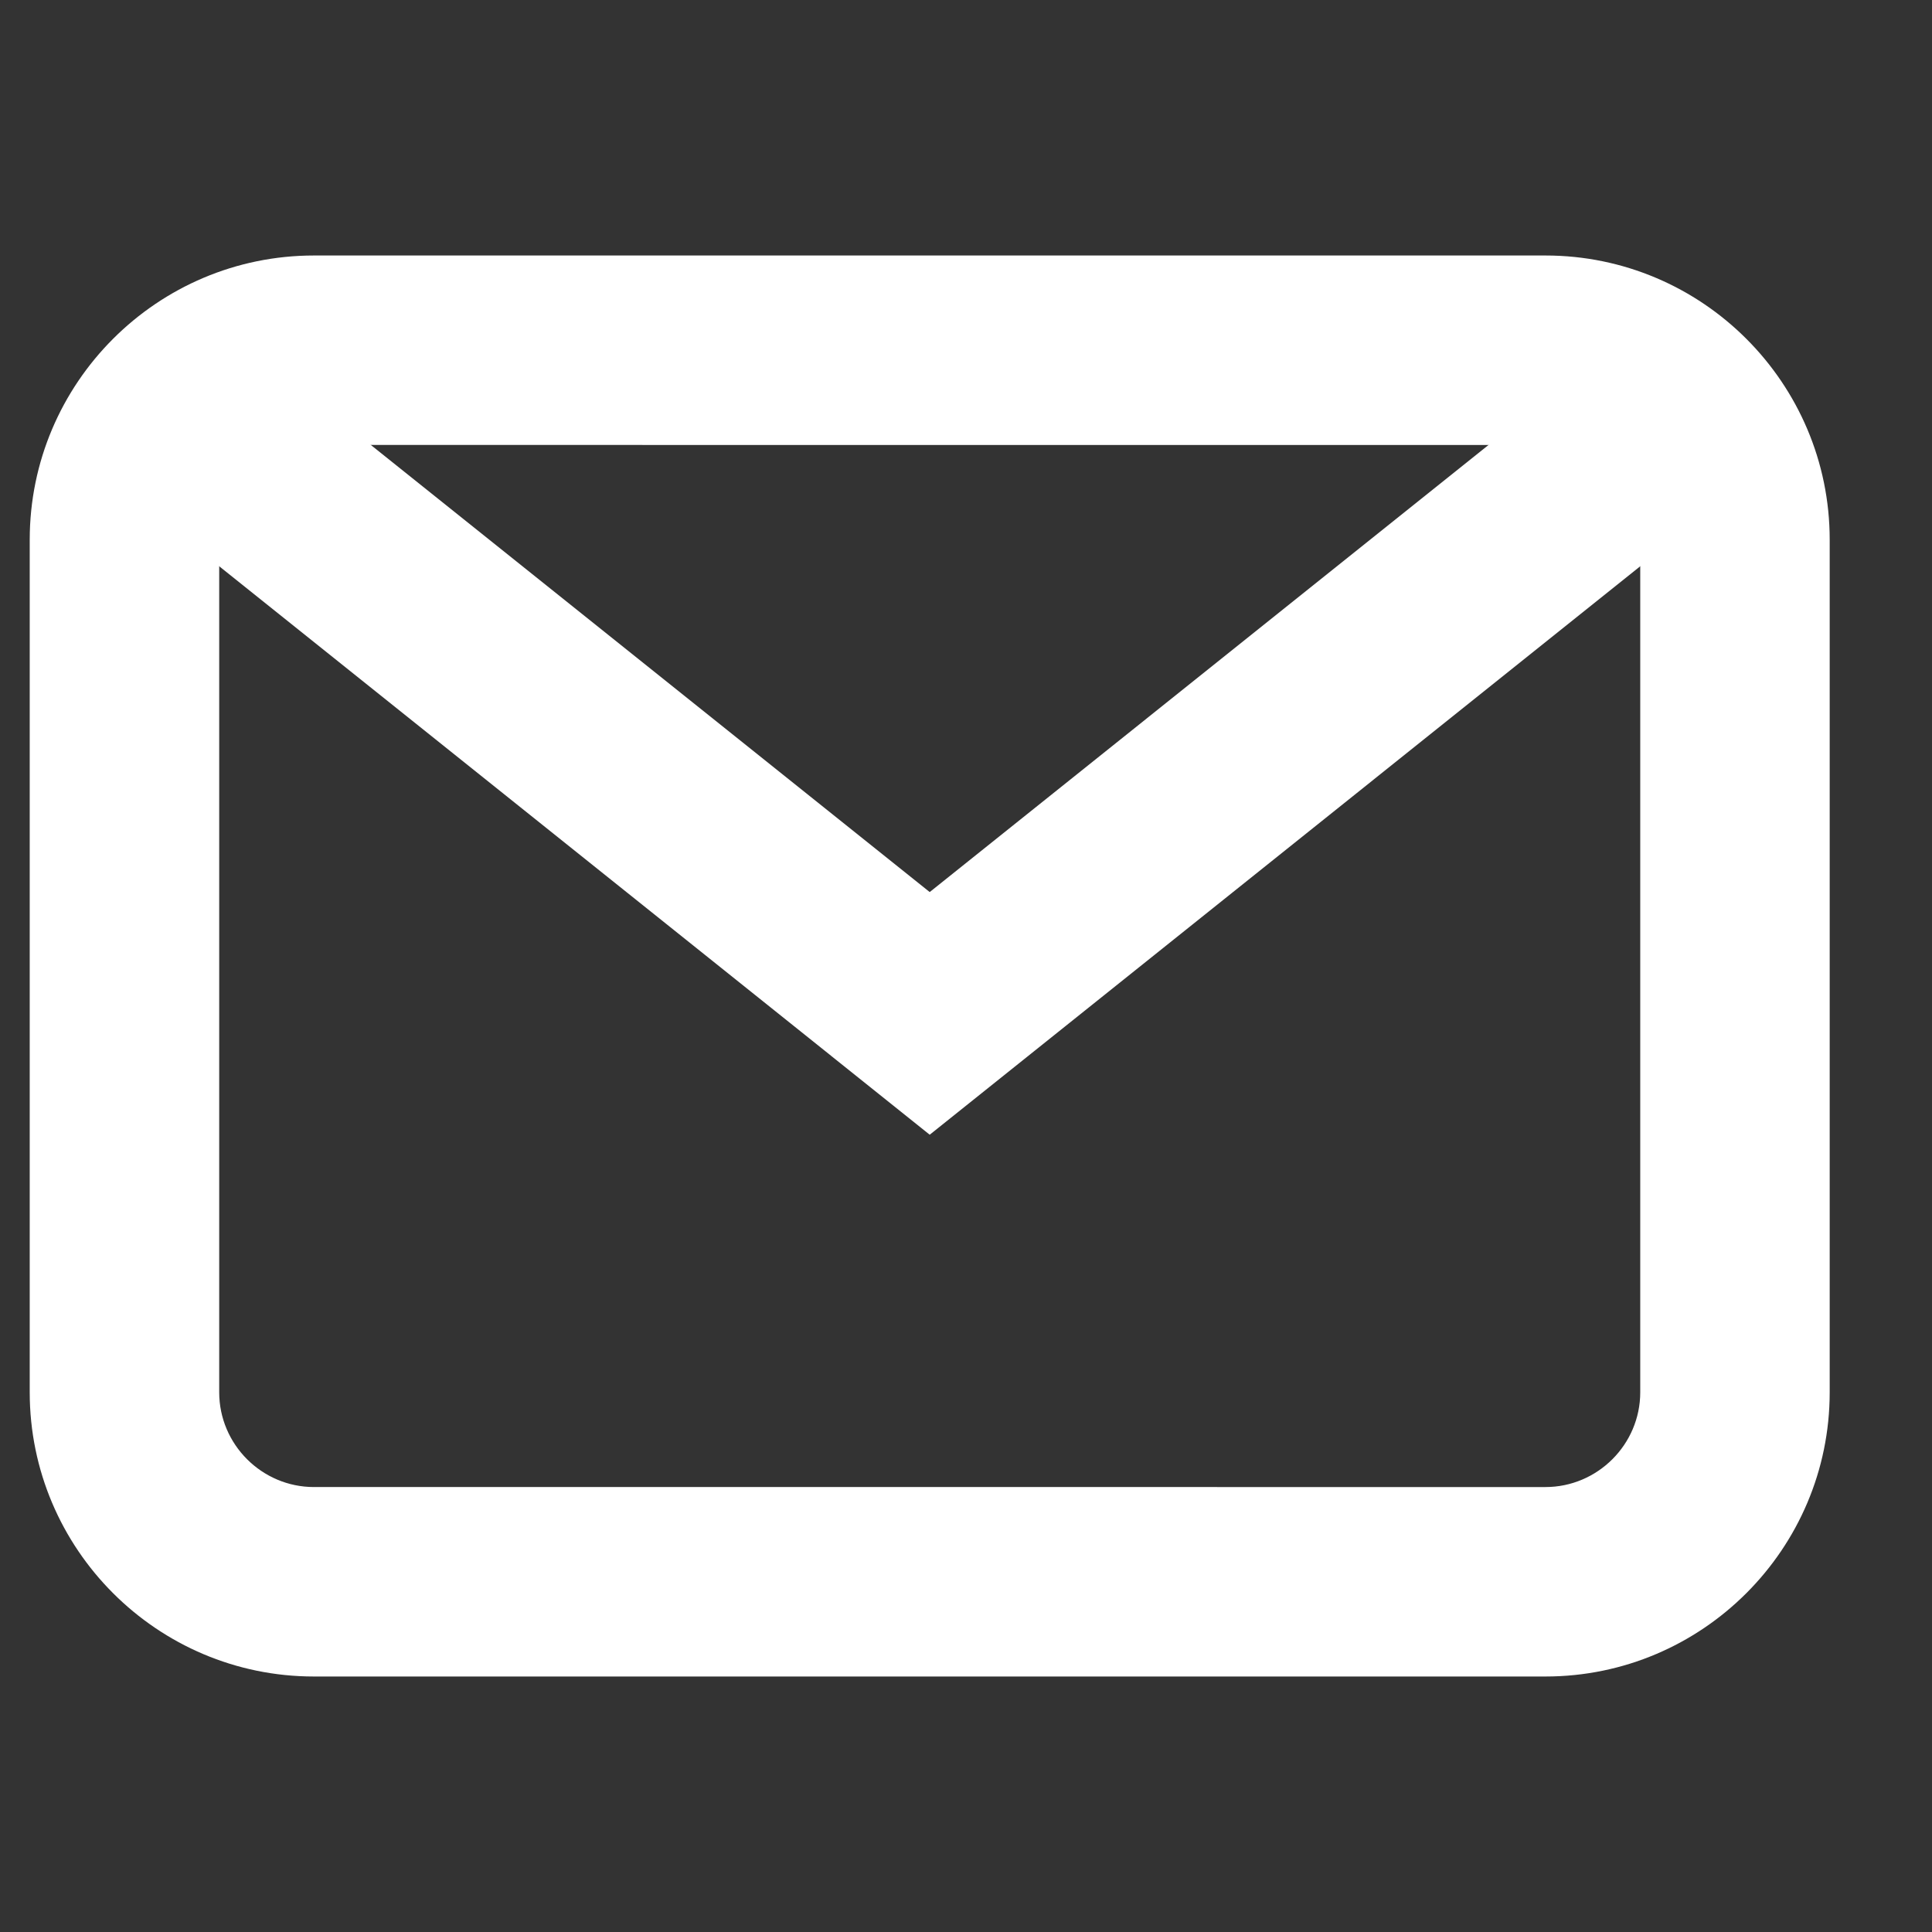 <?xml version="1.0" encoding="utf-8"?>
<!-- Generator: Adobe Illustrator 16.0.0, SVG Export Plug-In . SVG Version: 6.00 Build 0)  -->
<!DOCTYPE svg PUBLIC "-//W3C//DTD SVG 1.1//EN" "http://www.w3.org/Graphics/SVG/1.1/DTD/svg11.dtd">
<svg version="1.1" xmlns="http://www.w3.org/2000/svg" xmlns:xlink="http://www.w3.org/1999/xlink" x="0px" y="0px" width="65px"
	 height="65px" viewBox="0 0 65 65" enable-background="new 0 0 65 65" xml:space="preserve">
<rect x="0" y="0" width="65" height="65" fill="#333333" stroke="none"/>
<g id="Layer_2_1_">
</g>
<g id="Layer_1">
	<g>
		<g>
			<path fill="#FFFFFF" d="M51.996,14.97c1.753,0,3.188,1.435,3.188,3.188v28.685c0,1.752-1.435,3.187-3.188,3.187H10.562
				c-1.753,0-3.187-1.435-3.187-3.187V18.158c0-1.753,1.434-3.188,3.187-3.188H51.996 M51.996,8.596H10.562
				c-5.272,0-9.562,4.289-9.562,9.562v28.685c0,5.271,4.289,9.561,9.562,9.561h41.434c5.272,0,9.562-4.289,9.562-9.561V18.158
				C61.558,12.885,57.269,8.596,51.996,8.596L51.996,8.596z"/>
		</g>
	</g>
	<g>
		<g>
			<polygon fill="#FFFFFF" points="31.279,38.176 5.385,17.459 9.366,12.482 31.279,30.012 53.191,12.482 57.175,17.459 			"/>
		</g>
	</g>
</g>
</svg>
